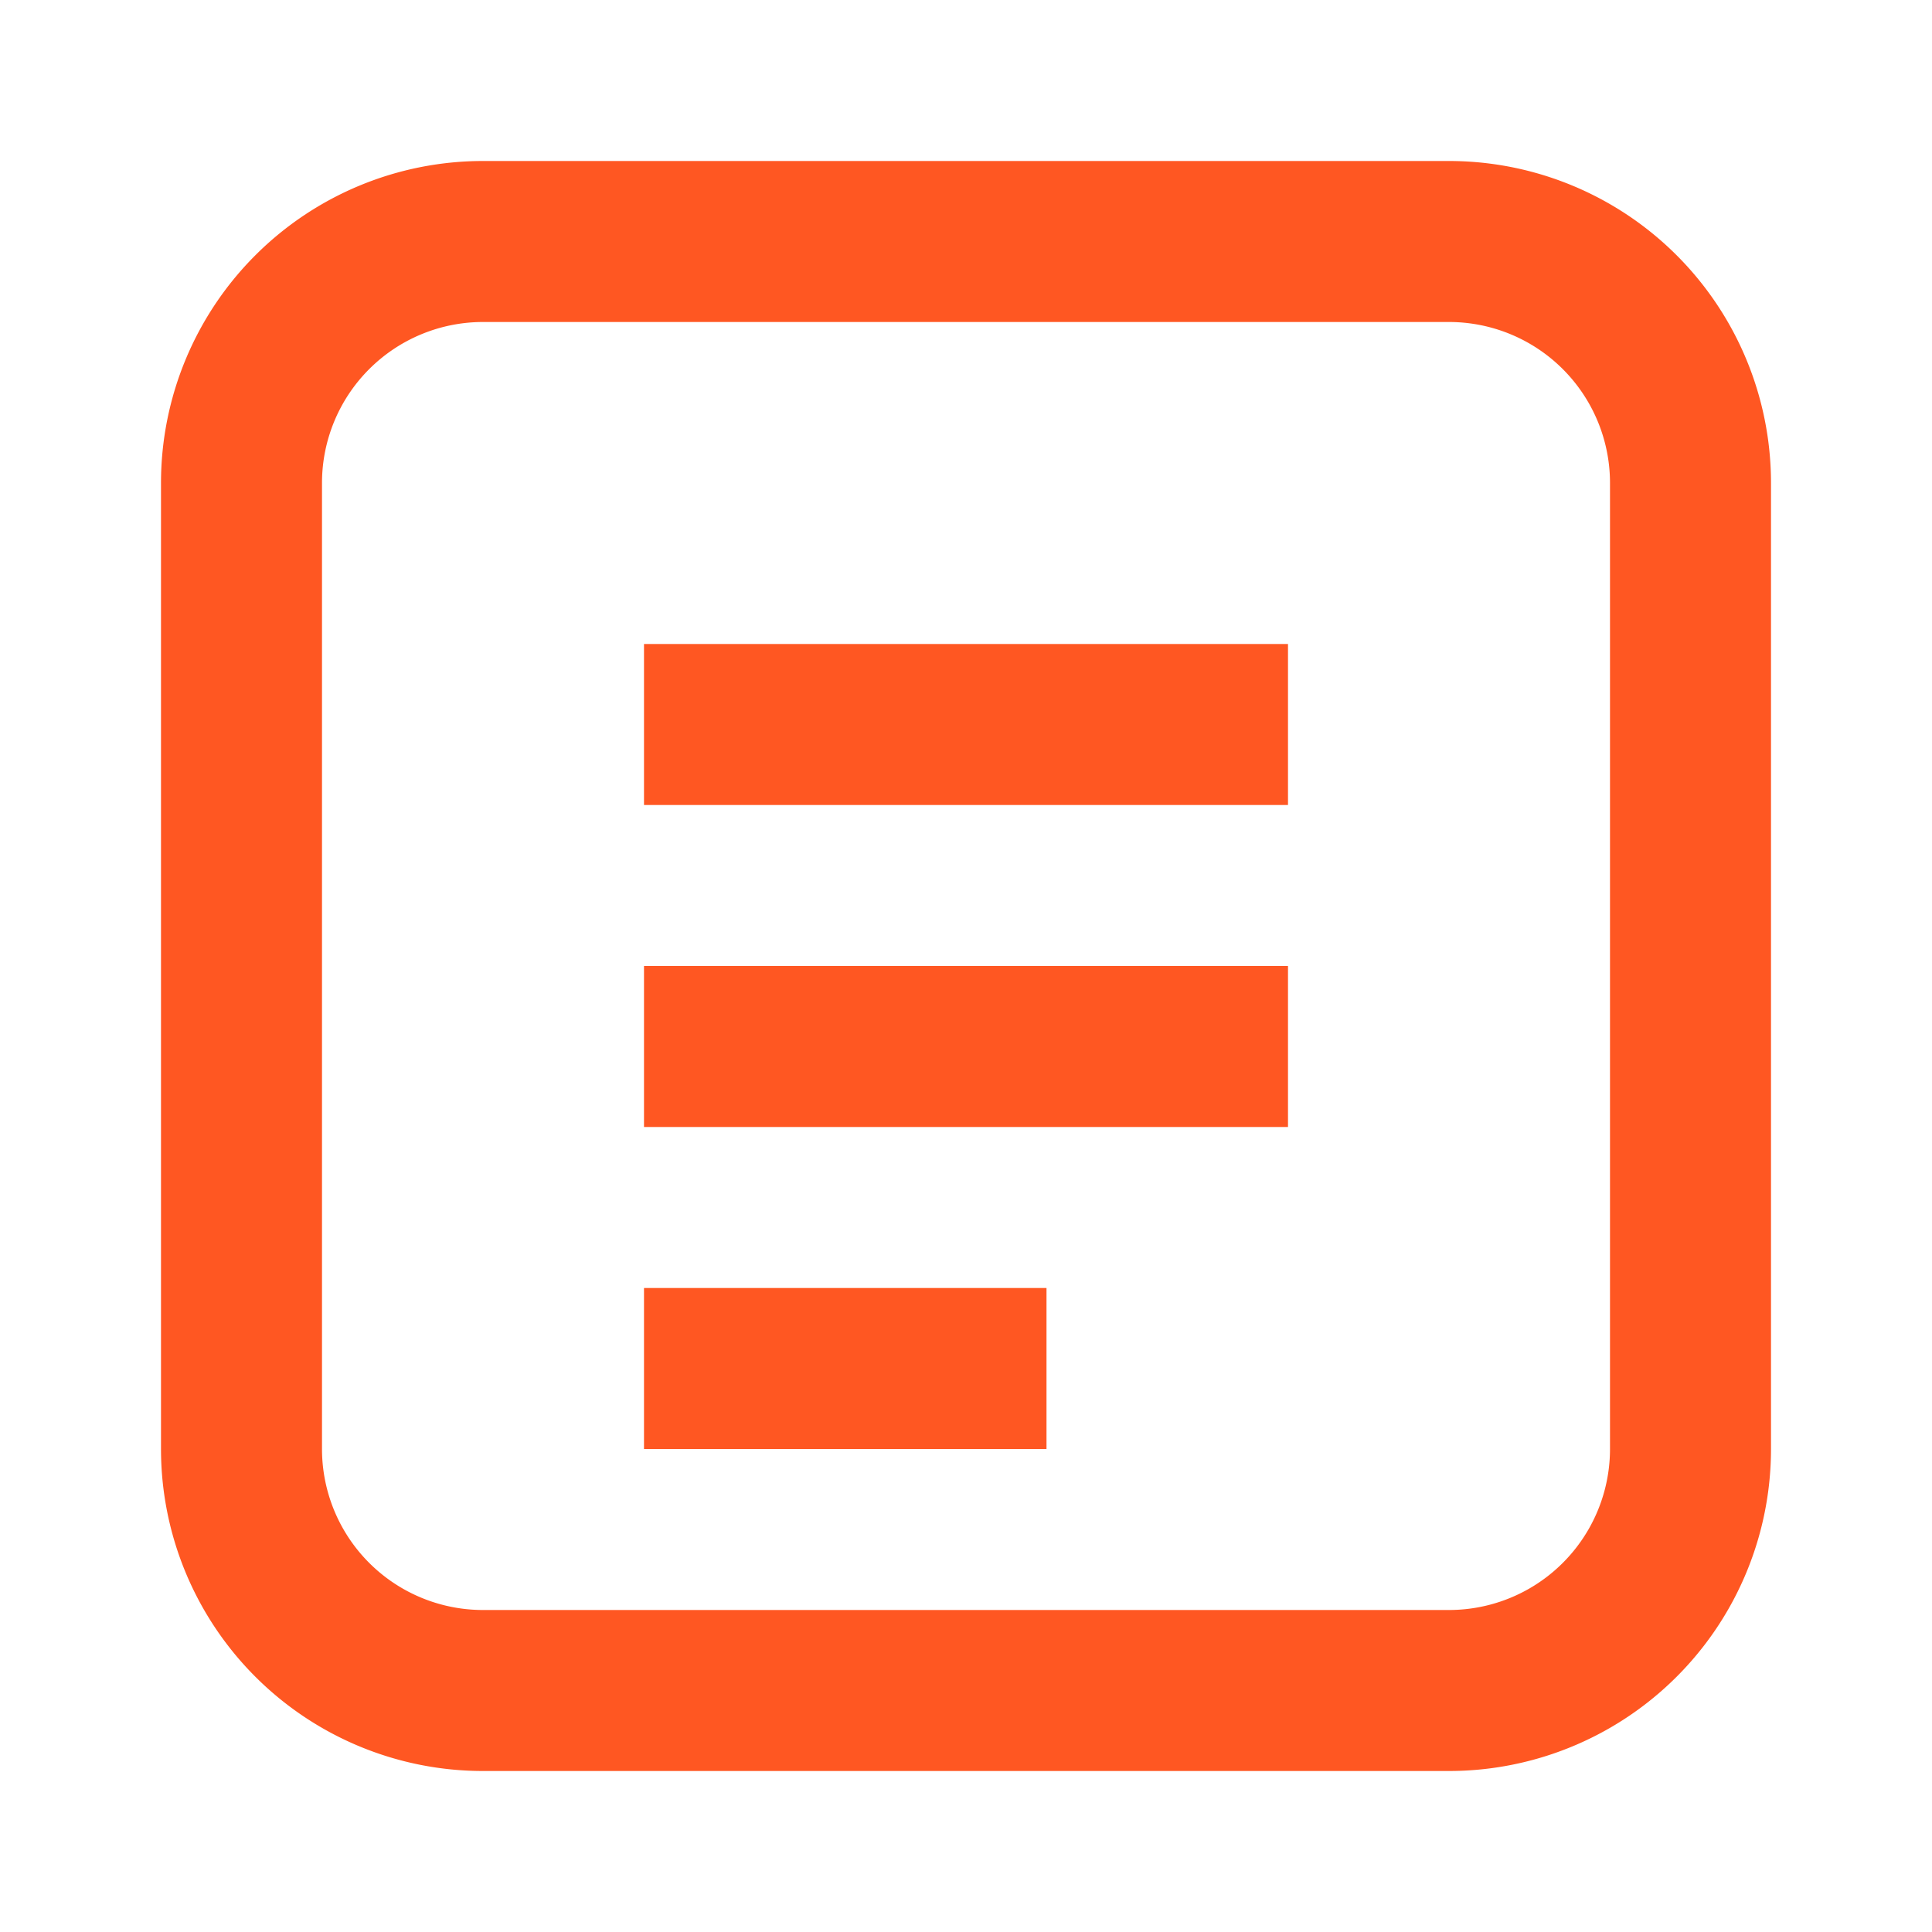 <svg fill="#FF5722" viewBox="0 0 24 24" xmlns="http://www.w3.org/2000/svg">
  <title>BreachedForum</title>
  <path d="M18 22H6a4 4 0 01-4-4V6a4 4 0 014-4h12a4 4 0 014 4v12a4 4 0 01-4 4zM6 4a2 2 0 00-2 2v12a2 2 0 002 2h12a2 2 0 002-2V6a2 2 0 00-2-2H6zm2 4h8v2H8V8zm0 4h8v2H8v-2zm0 4h5v2H8v-2z"/>
</svg>
